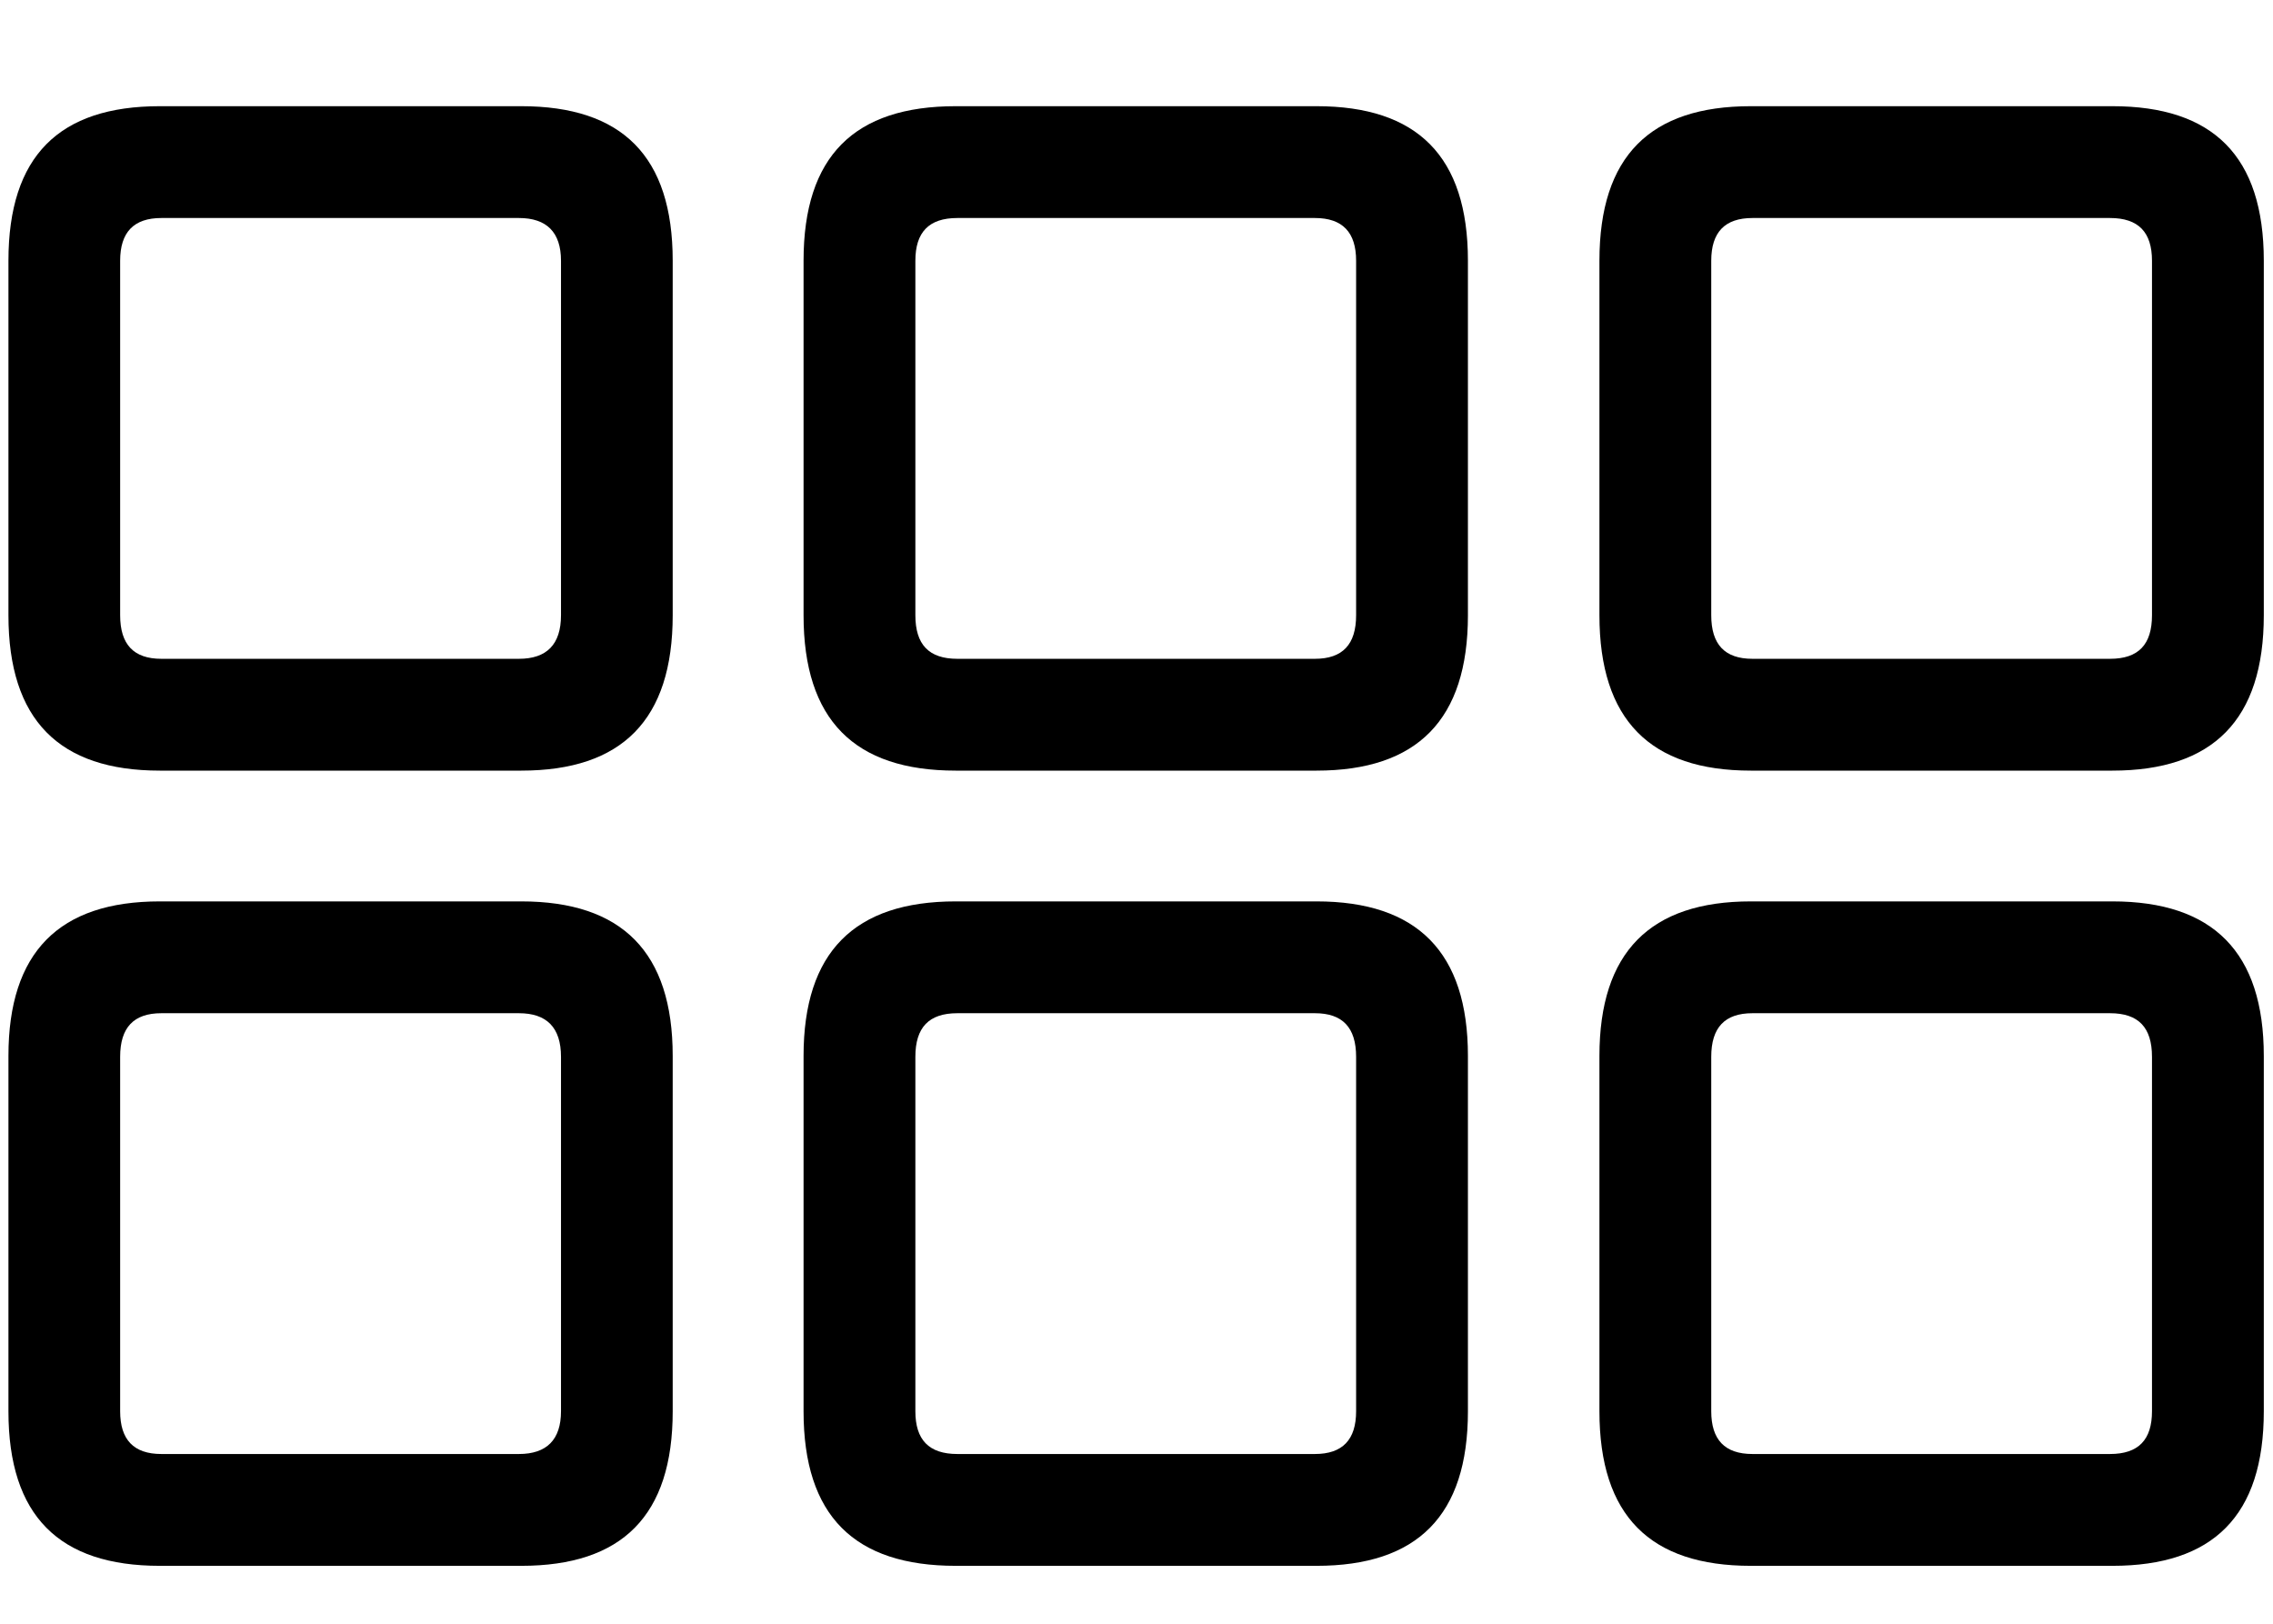 <svg viewBox="0 0 21 15" fill="none" xmlns="http://www.w3.org/2000/svg">
    <path d="M16.176 7.119H19.516C20.446 7.119 20.915 6.65 20.915 5.683V2.409C20.915 1.442 20.446 0.981 19.516 0.981H16.176C15.246 0.981 14.777 1.442 14.777 2.409V5.683C14.777 6.65 15.246 7.119 16.176 7.119ZM1.477 7.119H4.816C5.747 7.119 6.215 6.65 6.215 5.683V2.409C6.215 1.442 5.747 0.981 4.816 0.981H1.477C0.546 0.981 0.078 1.442 0.078 2.409V5.683C0.078 6.65 0.546 7.119 1.477 7.119ZM8.83 7.119H12.163C13.093 7.119 13.562 6.65 13.562 5.683V2.409C13.562 1.442 13.093 0.981 12.163 0.981H8.83C7.893 0.981 7.424 1.442 7.424 2.409V5.683C7.424 6.65 7.893 7.119 8.83 7.119ZM1.491 6.086C1.235 6.086 1.11 5.954 1.11 5.683V2.409C1.11 2.146 1.235 2.014 1.491 2.014H4.794C5.051 2.014 5.183 2.146 5.183 2.409V5.683C5.183 5.954 5.051 6.086 4.794 6.086H1.491ZM8.845 6.086C8.581 6.086 8.457 5.954 8.457 5.683V2.409C8.457 2.146 8.581 2.014 8.845 2.014H12.148C12.404 2.014 12.529 2.146 12.529 2.409V5.683C12.529 5.954 12.404 6.086 12.148 6.086H8.845ZM16.191 6.086C15.935 6.086 15.81 5.954 15.81 5.683V2.409C15.81 2.146 15.935 2.014 16.191 2.014H19.494C19.758 2.014 19.882 2.146 19.882 2.409V5.683C19.882 5.954 19.758 6.086 19.494 6.086H16.191ZM1.477 14.465H4.816C5.747 14.465 6.215 14.003 6.215 13.037V9.755C6.215 8.796 5.747 8.327 4.816 8.327H1.477C0.546 8.327 0.078 8.796 0.078 9.755V13.037C0.078 14.003 0.546 14.465 1.477 14.465ZM8.83 14.465H12.163C13.093 14.465 13.562 14.003 13.562 13.037V9.755C13.562 8.796 13.093 8.327 12.163 8.327H8.83C7.893 8.327 7.424 8.796 7.424 9.755V13.037C7.424 14.003 7.893 14.465 8.83 14.465ZM16.176 14.465H19.516C20.446 14.465 20.915 14.003 20.915 13.037V9.755C20.915 8.796 20.446 8.327 19.516 8.327H16.176C15.246 8.327 14.777 8.796 14.777 9.755V13.037C14.777 14.003 15.246 14.465 16.176 14.465ZM1.491 13.432C1.235 13.432 1.11 13.3 1.11 13.037V9.763C1.11 9.492 1.235 9.36 1.491 9.36H4.794C5.051 9.36 5.183 9.492 5.183 9.763V13.037C5.183 13.3 5.051 13.432 4.794 13.432H1.491ZM8.845 13.432C8.581 13.432 8.457 13.3 8.457 13.037V9.763C8.457 9.492 8.581 9.36 8.845 9.36H12.148C12.404 9.36 12.529 9.492 12.529 9.763V13.037C12.529 13.3 12.404 13.432 12.148 13.432H8.845ZM16.191 13.432C15.935 13.432 15.81 13.3 15.81 13.037V9.763C15.81 9.492 15.935 9.36 16.191 9.36H19.494C19.758 9.36 19.882 9.492 19.882 9.763V13.037C19.882 13.3 19.758 13.432 19.494 13.432H16.191Z" fill="black"/>
</svg>
